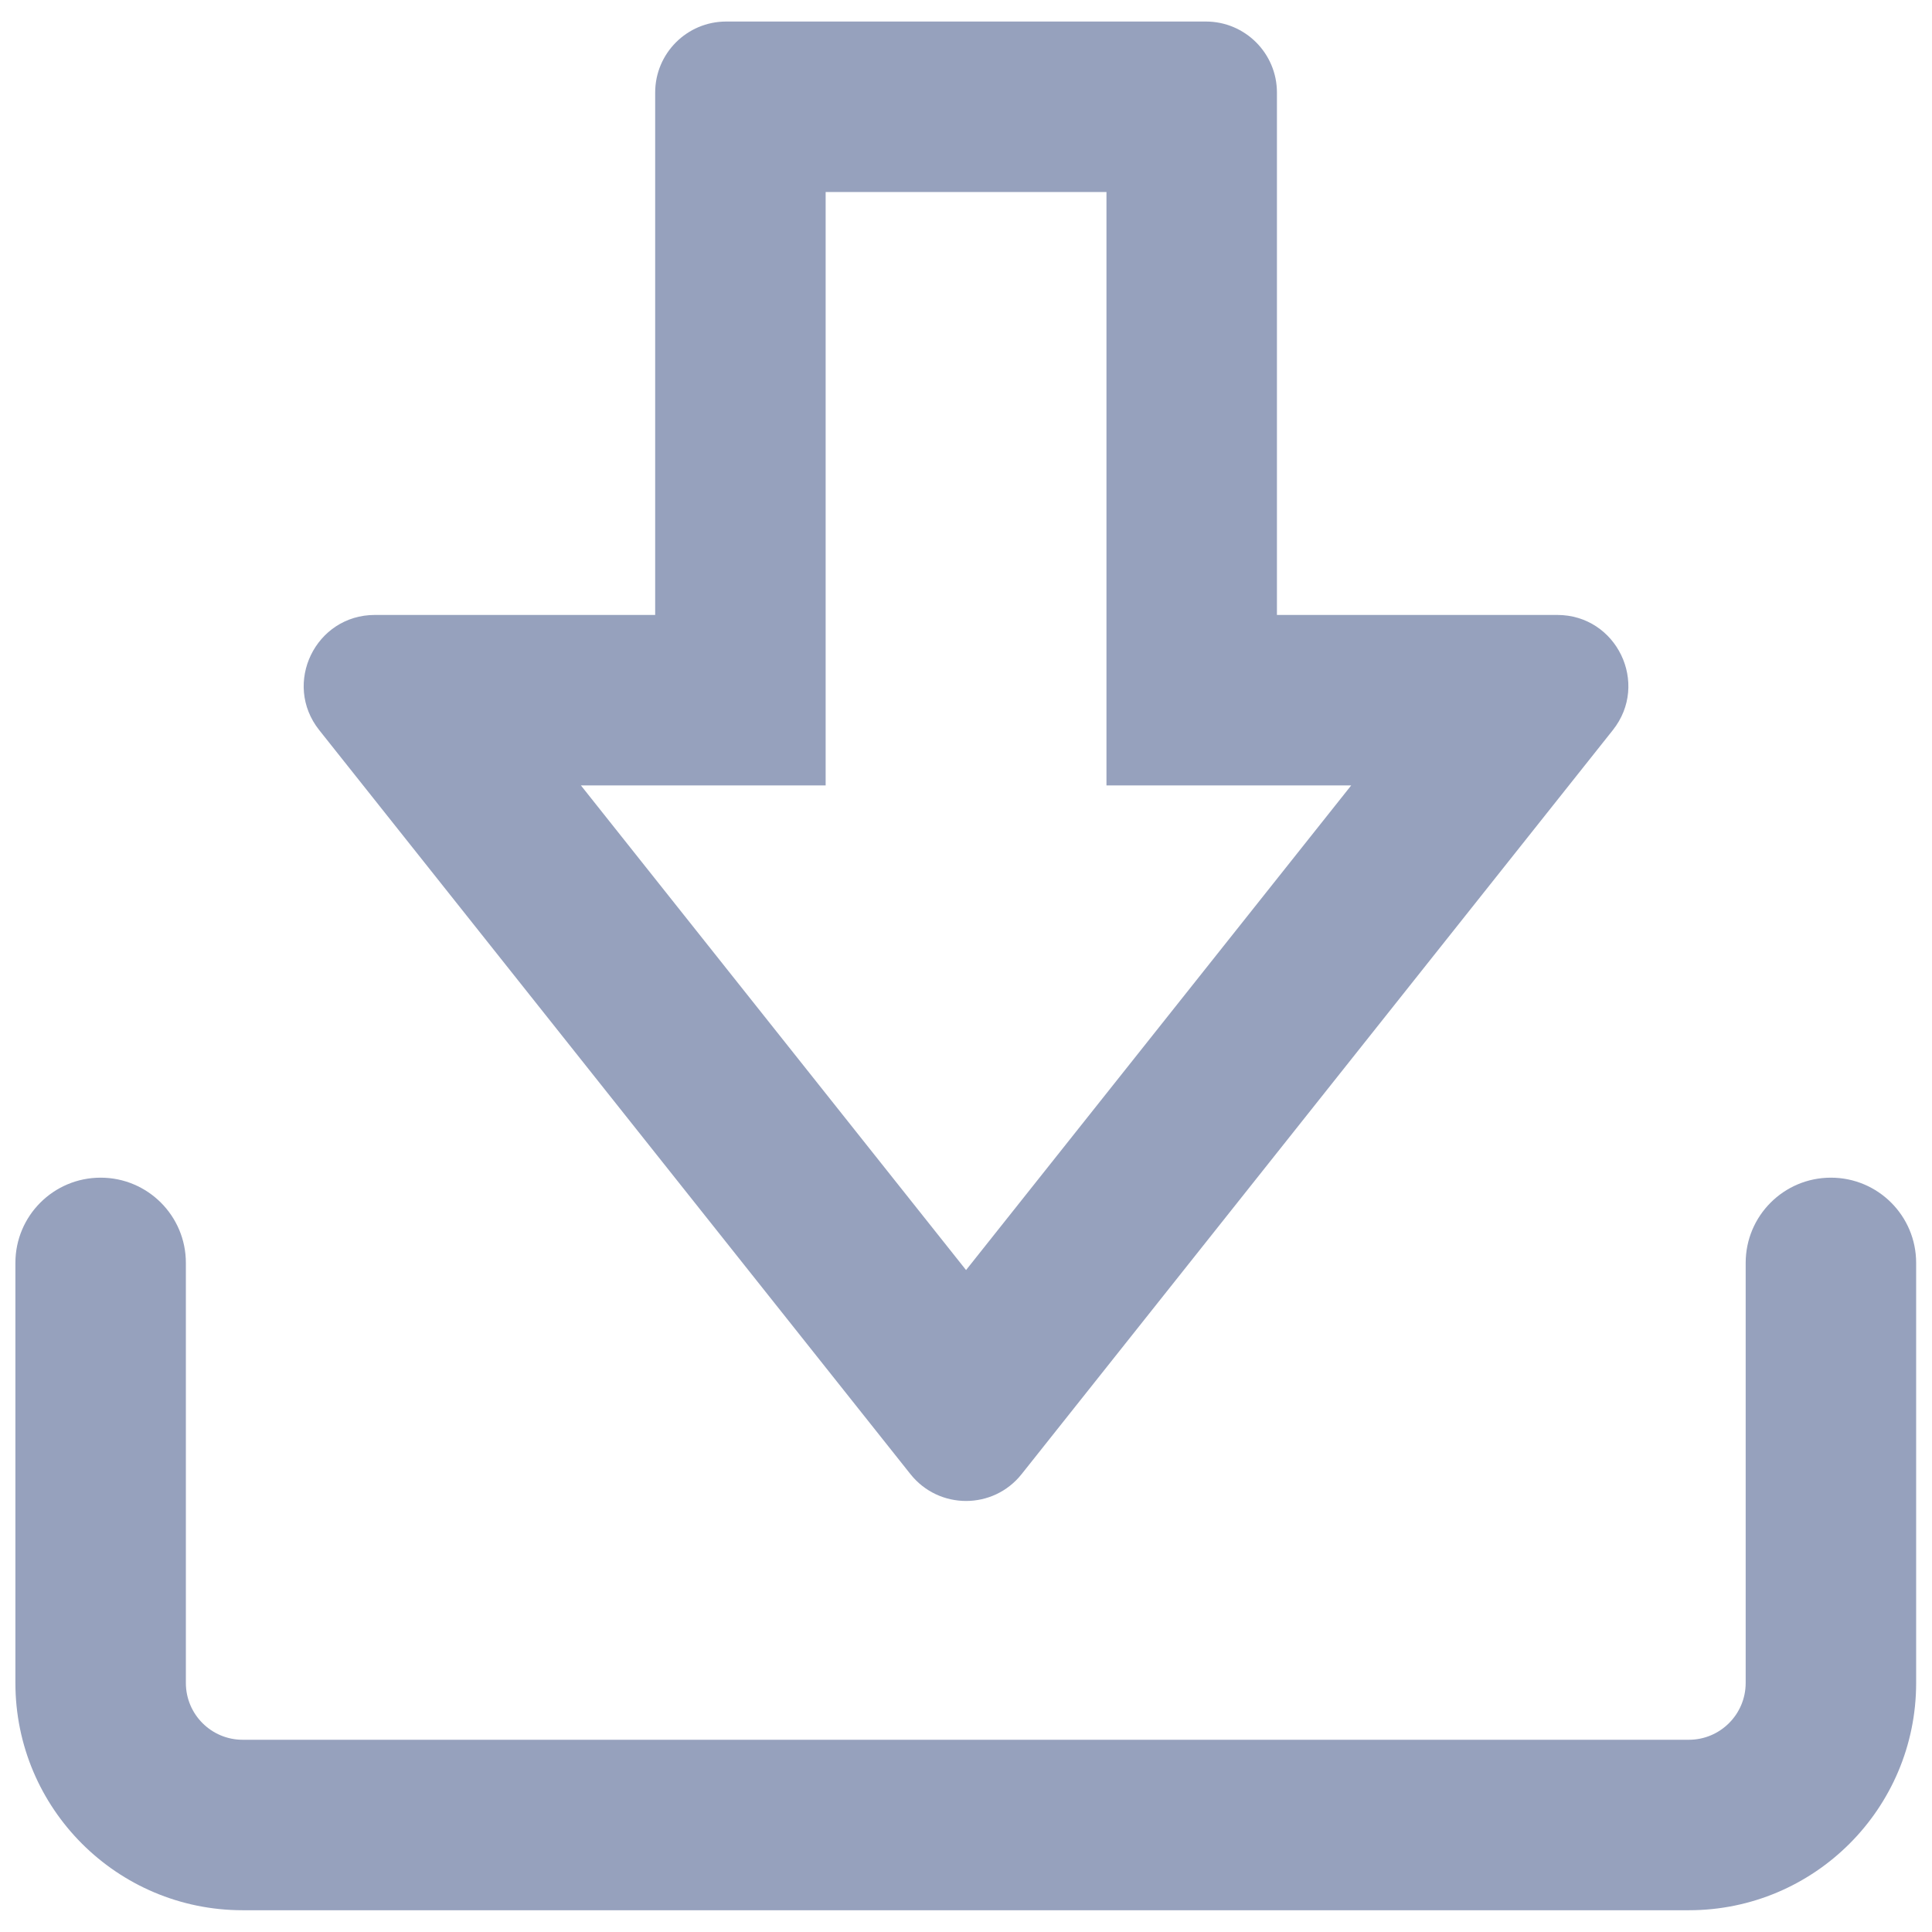 <svg width="34" height="34" viewBox="0 0 34 34" fill="none" xmlns="http://www.w3.org/2000/svg">
<path fill-rule="evenodd" clip-rule="evenodd" d="M11.53 13.822H14.53V10.822V3.379H19.472V10.822V13.822H22.472H23.779L17.001 22.351L10.223 13.822H11.53ZM11.53 1.629V7.822V10.822H8.53H6.597C5.551 10.822 4.967 12.03 5.618 12.849L16.022 25.942C16.523 26.572 17.479 26.572 17.979 25.942L28.383 12.849C29.034 12.03 28.451 10.822 27.405 10.822H25.472H22.472V7.822V1.629C22.472 0.939 21.912 0.379 21.222 0.379H12.78C12.089 0.379 11.53 0.939 11.53 1.629ZM3.271 22.225C3.271 21.396 2.599 20.725 1.771 20.725C0.942 20.725 0.271 21.396 0.271 22.225V29.617C0.271 31.826 2.061 33.617 4.271 33.617H29.721C31.93 33.617 33.721 31.826 33.721 29.617V22.225C33.721 21.396 33.049 20.725 32.221 20.725C31.392 20.725 30.721 21.396 30.721 22.225V29.617C30.721 30.169 30.273 30.617 29.721 30.617H4.271C3.718 30.617 3.271 30.169 3.271 29.617V22.225Z" fill="#96A1BD"/>
</svg>
